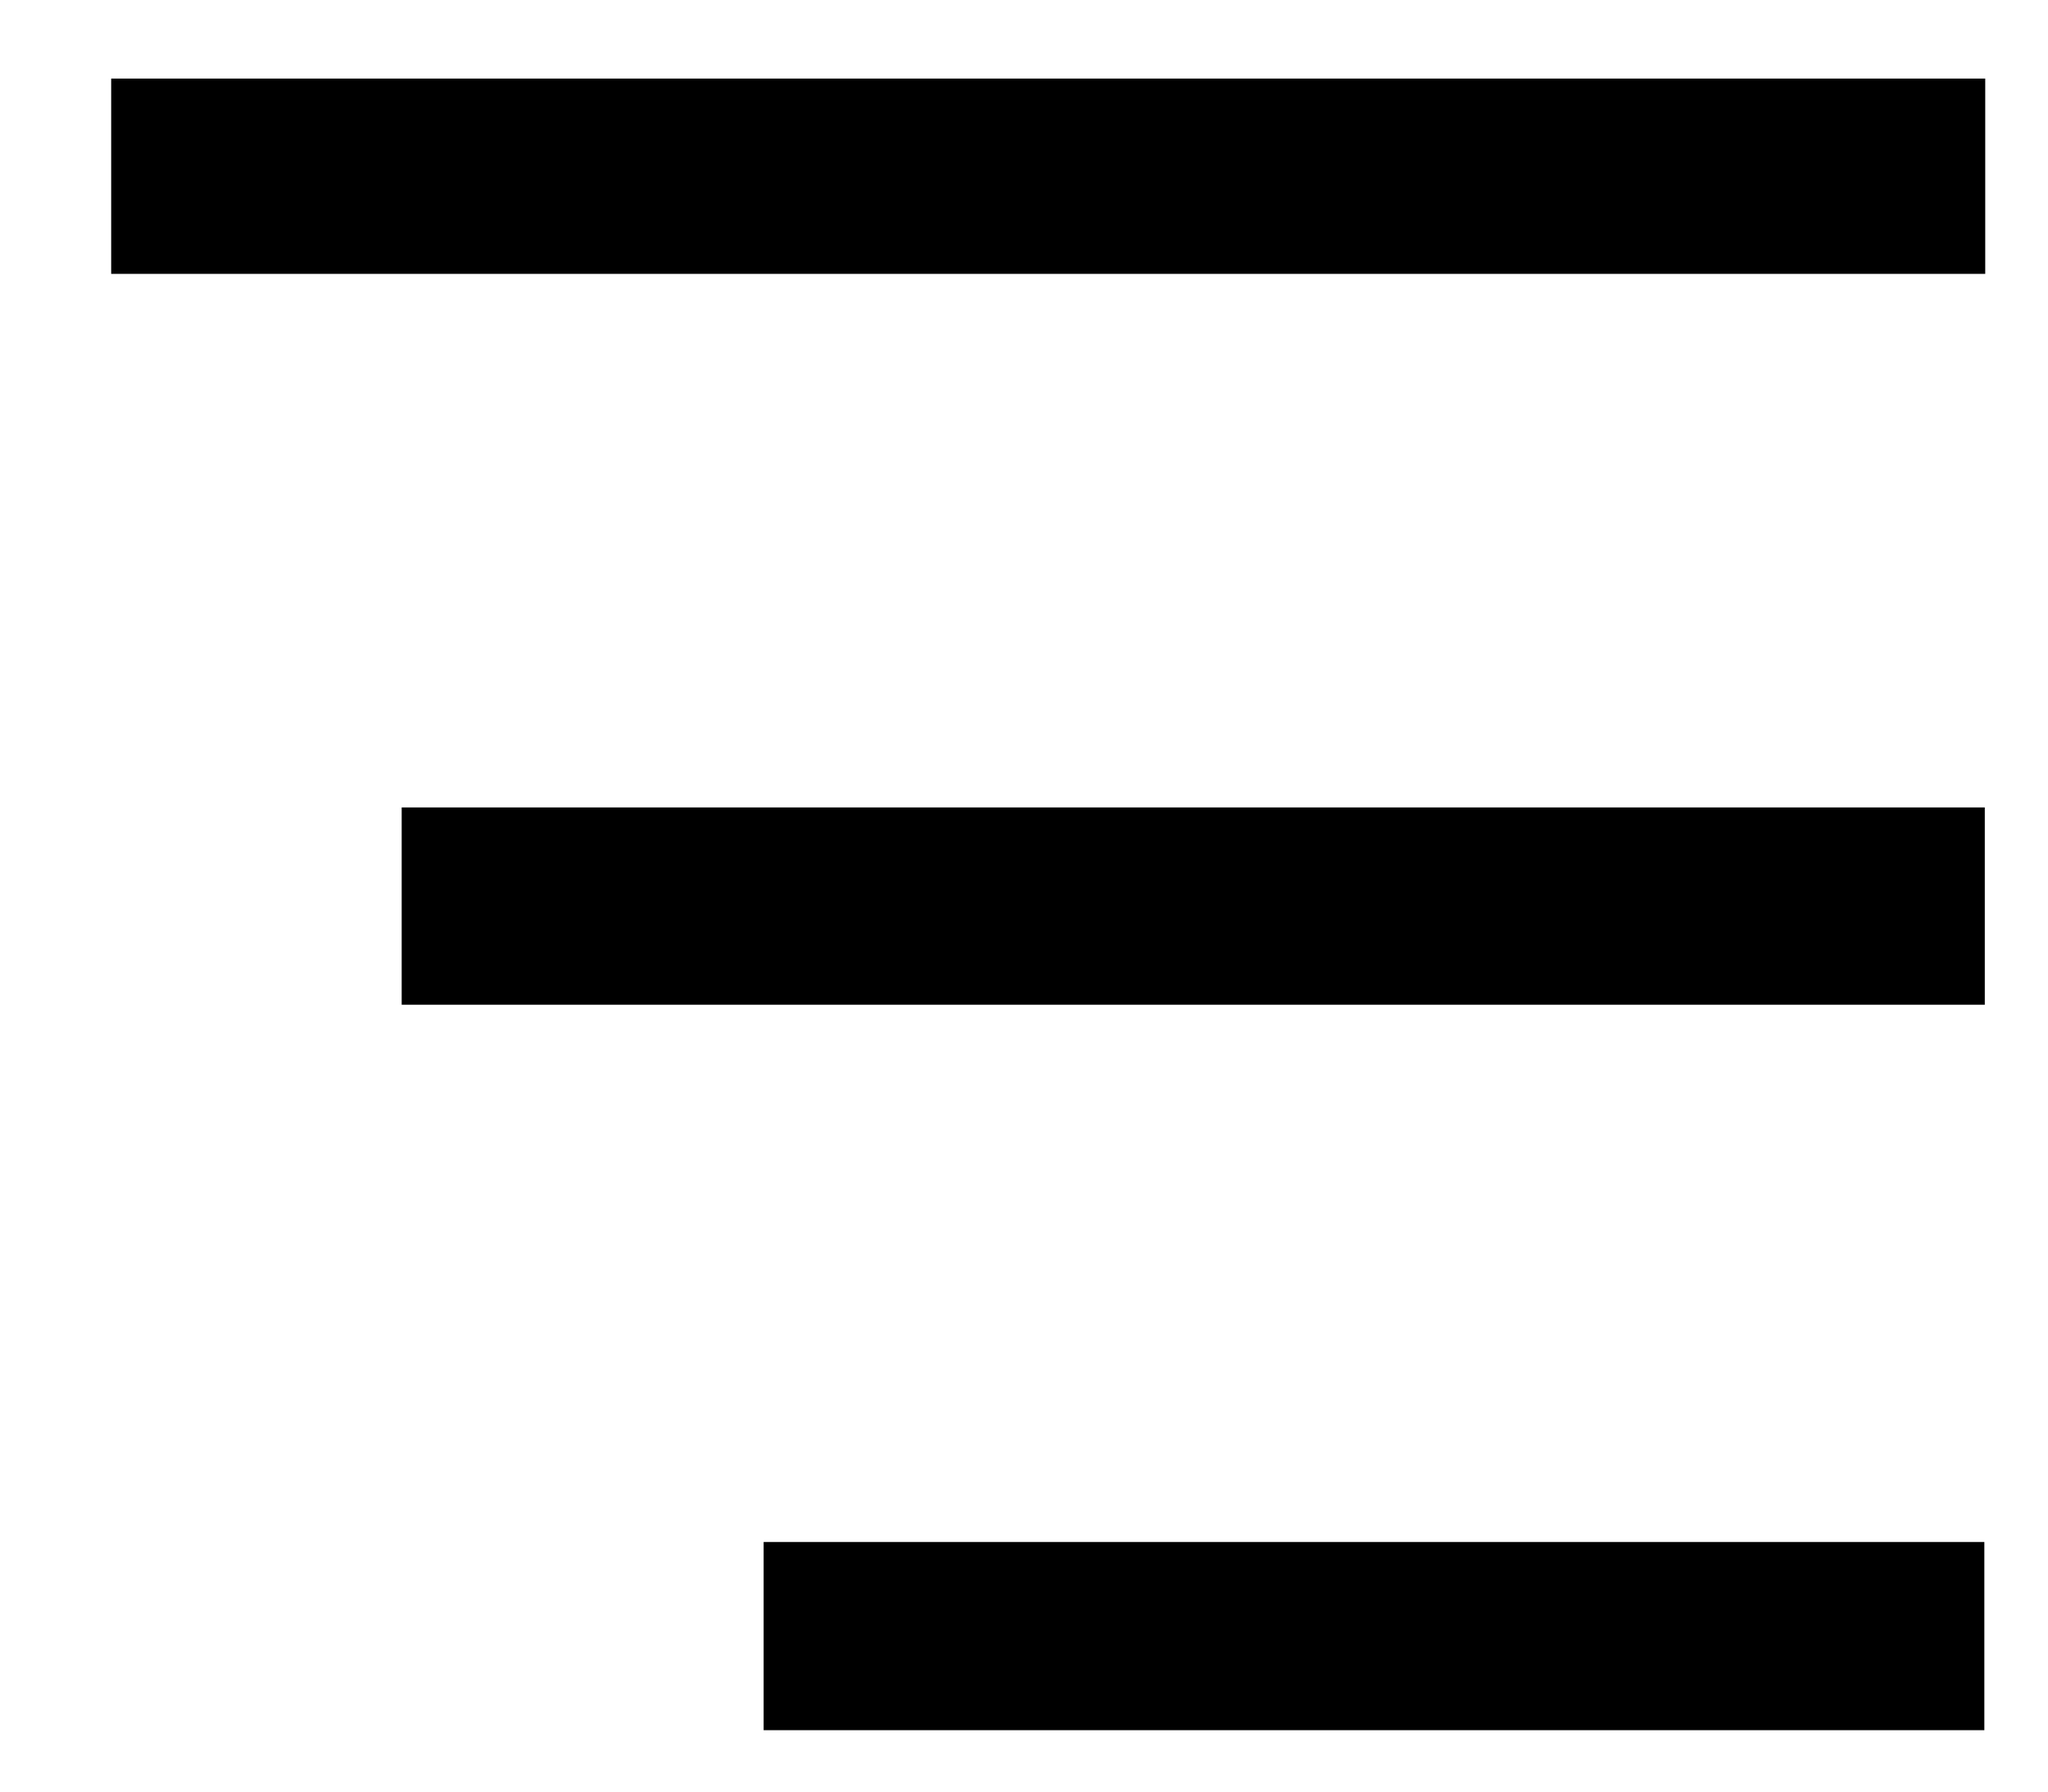 <?xml version="1.0" encoding="UTF-8" standalone="no"?>
<!DOCTYPE svg PUBLIC "-//W3C//DTD SVG 1.1//EN" "http://www.w3.org/Graphics/SVG/1.1/DTD/svg11.dtd">
<svg width="100%" height="100%" viewBox="0 0 32 28" version="1.1" xmlns="http://www.w3.org/2000/svg" xmlns:xlink="http://www.w3.org/1999/xlink" xml:space="preserve" xmlns:serif="http://www.serif.com/" style="fill-rule:evenodd;clip-rule:evenodd;stroke-linejoin:round;stroke-miterlimit:1.5;">
    <g transform="matrix(0.942,0,0,0.975,1.351,1.393)">
        <path d="M0.41,1.396L31.495,1.396" style="fill:none;stroke:black;stroke-width:3.13px;"/>
    </g>
    <g transform="matrix(0.724,0,0,0.767,8.21,13.09)">
        <path d="M-2.671,1.396L31.495,1.396" style="fill:none;stroke:black;stroke-width:4.02px;"/>
    </g>
    <g transform="matrix(0.506,0,0,0.487,15.069,24.89)">
        <path d="M-6.2,1.396L31.495,1.396" style="fill:none;stroke:black;stroke-width:6.04px;"/>
    </g>
</svg>
